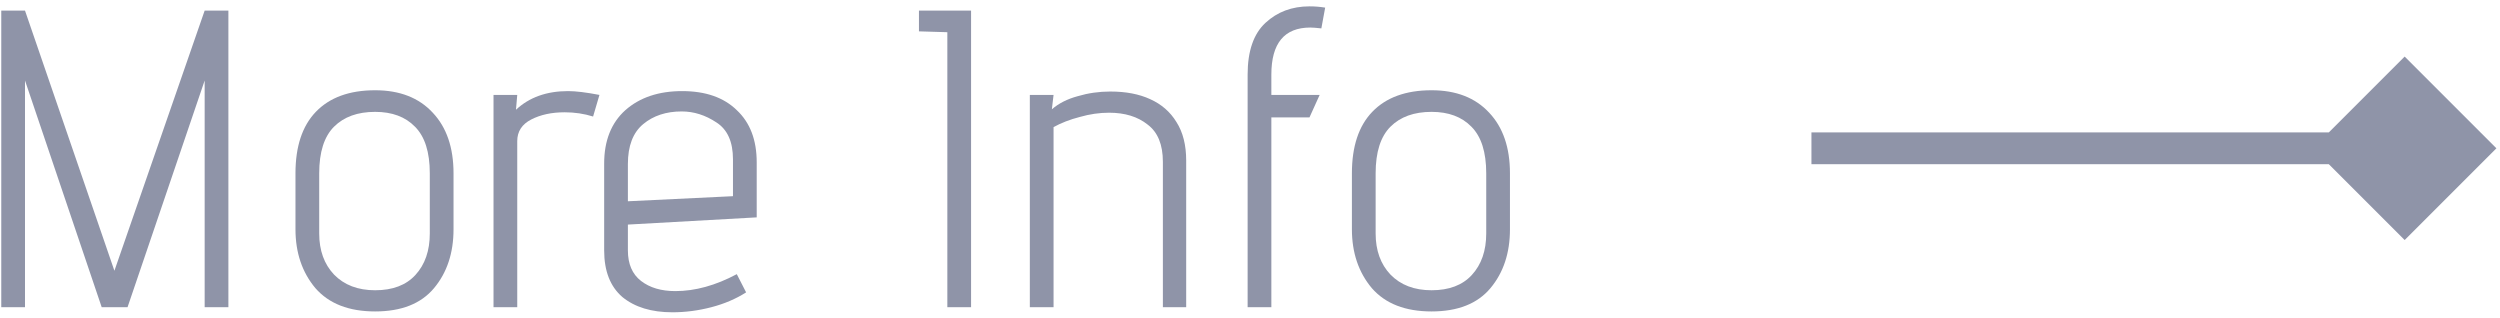 <svg width="236" height="30" viewBox="0 0 236 30" fill="none" xmlns="http://www.w3.org/2000/svg">
<path d="M19.32 7.6L12.04 29H9.6L2.36 7.6V29H0.12V1H2.36L10.8 25.56L19.32 1H21.56V29H19.32V7.6Z" fill="#8F94A8"/>
<path d="M42.813 21.64C42.813 23.88 42.2 25.733 40.973 27.2C39.747 28.667 37.893 29.4 35.413 29.4C32.933 29.4 31.053 28.667 29.773 27.2C28.52 25.707 27.893 23.853 27.893 21.64V16.36C27.893 13.827 28.533 11.893 29.813 10.56C31.12 9.2 32.987 8.52 35.413 8.52C37.733 8.52 39.547 9.227 40.853 10.64C42.16 12.027 42.813 13.933 42.813 16.36V21.64ZM40.573 16.36C40.573 14.36 40.107 12.893 39.173 11.96C38.267 11.027 37.013 10.56 35.413 10.56C33.76 10.56 32.467 11.027 31.533 11.96C30.6 12.893 30.133 14.36 30.133 16.36V22.04C30.133 23.64 30.6 24.933 31.533 25.92C32.493 26.907 33.787 27.4 35.413 27.4C37.067 27.4 38.333 26.92 39.213 25.96C40.12 24.973 40.573 23.667 40.573 22.04V16.36Z" fill="#8F94A8"/>
<path d="M46.588 8.96H48.828L48.708 10.36C49.962 9.187 51.602 8.6 53.628 8.6C54.348 8.6 55.335 8.72 56.588 8.96L55.988 11C55.135 10.733 54.242 10.6 53.308 10.6C52.082 10.6 51.028 10.827 50.148 11.28C49.268 11.733 48.828 12.413 48.828 13.32V29H46.588V8.96Z" fill="#8F94A8"/>
<path d="M70.433 27.6C69.473 28.213 68.379 28.68 67.153 29C65.926 29.32 64.7 29.48 63.473 29.48C61.499 29.48 59.926 29 58.753 28.04C57.606 27.053 57.033 25.587 57.033 23.64V15.44C57.033 13.28 57.7 11.6 59.033 10.4C60.393 9.2 62.179 8.6 64.393 8.6C66.606 8.6 68.326 9.2 69.553 10.4C70.806 11.573 71.433 13.213 71.433 15.32V20.52L59.273 21.2V23.64C59.273 24.92 59.686 25.88 60.513 26.52C61.34 27.16 62.419 27.48 63.753 27.48C65.62 27.48 67.553 26.947 69.553 25.88L70.433 27.6ZM69.193 15.04C69.193 13.387 68.673 12.227 67.633 11.56C66.593 10.867 65.499 10.52 64.353 10.52C62.886 10.52 61.673 10.92 60.713 11.72C59.753 12.52 59.273 13.773 59.273 15.48V19L69.193 18.52V15.04Z" fill="#8F94A8"/>
<path d="M89.429 3.04L86.749 2.96V1H91.669V29H89.429V3.04Z" fill="#8F94A8"/>
<path d="M109.776 15.28C109.776 13.653 109.296 12.48 108.336 11.76C107.403 11.013 106.19 10.64 104.696 10.64C103.79 10.64 102.87 10.773 101.936 11.04C101.003 11.28 100.176 11.6 99.456 12V29H97.216V8.96H99.456L99.296 10.32C99.936 9.76 100.75 9.347 101.736 9.08C102.723 8.787 103.75 8.64 104.816 8.64C106.283 8.64 107.536 8.88 108.576 9.36C109.643 9.84 110.47 10.56 111.056 11.52C111.67 12.48 111.976 13.693 111.976 15.16V29H109.776V15.28Z" fill="#8F94A8"/>
<path d="M117.776 7.04C117.776 4.827 118.336 3.2 119.456 2.16C120.576 1.12 121.963 0.6 123.616 0.6C124.123 0.6 124.616 0.64 125.096 0.72L124.736 2.68C124.256 2.627 123.91 2.6 123.696 2.6C121.243 2.6 120.016 4.08 120.016 7.04V8.96H124.576L123.616 11.08H120.016V29H117.776V7.04Z" fill="#8F94A8"/>
<path d="M142.54 21.64C142.54 23.88 141.927 25.733 140.7 27.2C139.473 28.667 137.62 29.4 135.14 29.4C132.66 29.4 130.78 28.667 129.5 27.2C128.247 25.707 127.62 23.853 127.62 21.64V16.36C127.62 13.827 128.26 11.893 129.54 10.56C130.847 9.2 132.713 8.52 135.14 8.52C137.46 8.52 139.273 9.227 140.58 10.64C141.887 12.027 142.54 13.933 142.54 16.36V21.64ZM140.3 16.36C140.3 14.36 139.833 12.893 138.9 11.96C137.993 11.027 136.74 10.56 135.14 10.56C133.487 10.56 132.193 11.027 131.26 11.96C130.327 12.893 129.86 14.36 129.86 16.36V22.04C129.86 23.64 130.327 24.933 131.26 25.92C132.22 26.907 133.513 27.4 135.14 27.4C136.793 27.4 138.06 26.92 138.94 25.96C139.847 24.973 140.3 23.667 140.3 22.04V16.36Z" fill="#8F94A8"/>
<path fill-rule="evenodd" clip-rule="evenodd" d="M227 5.34L235.66 14L227 22.66L219.84 15.5H171V12.5H219.84L227 5.34Z" fill="#8F94A8"/>
</svg>
